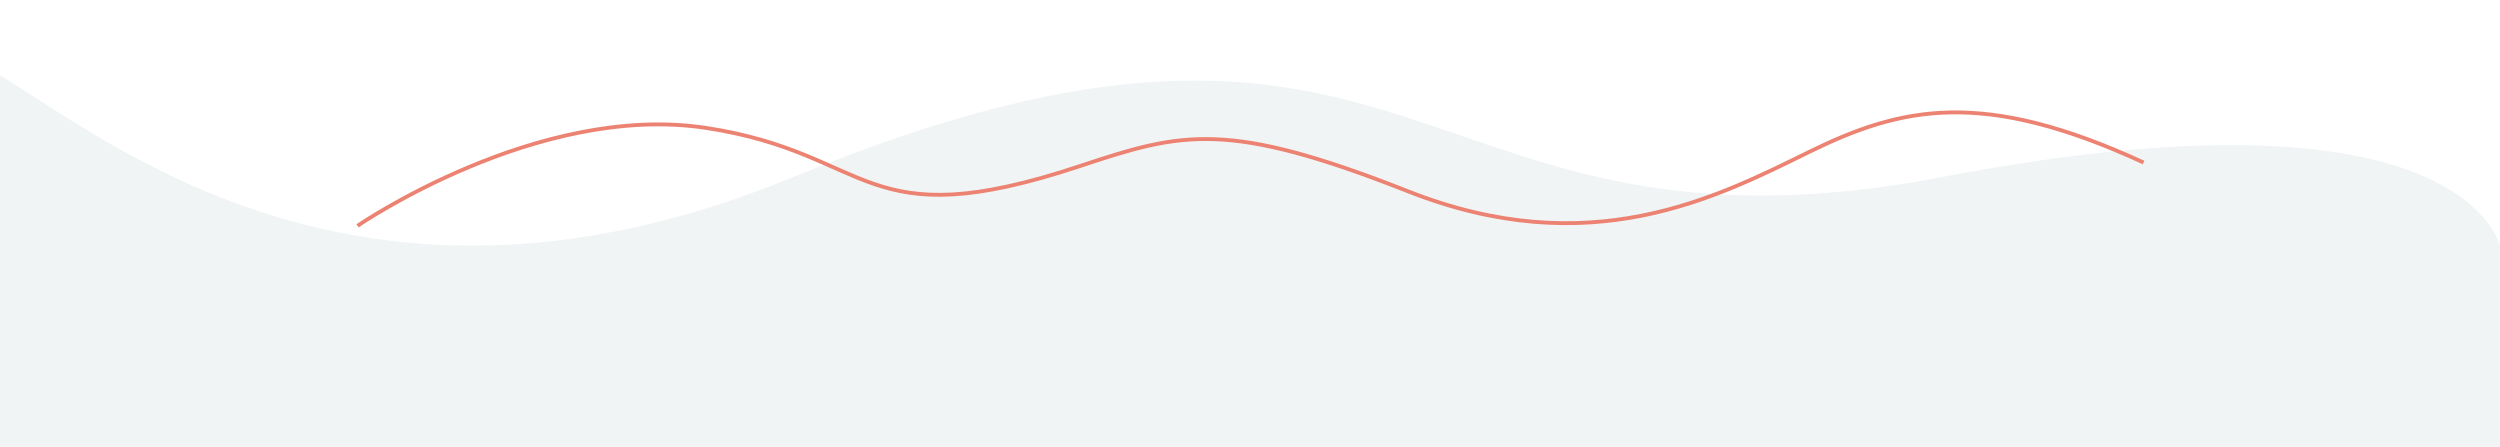 <?xml version="1.0" encoding="utf-8"?>
<!-- Generator: Adobe Illustrator 25.0.0, SVG Export Plug-In . SVG Version: 6.00 Build 0)  -->
<svg version="1.1" id="Layer_1" xmlns="http://www.w3.org/2000/svg" xmlns:xlink="http://www.w3.org/1999/xlink" x="0px" y="0px"
	 viewBox="0 0 1942 347" style="enable-background:new 0 0 1942 347;" xml:space="preserve">
<style type="text/css">
	.st0{opacity:0.26;fill:#C4D6D3;}
	.st1{fill:none;stroke:#EC8271;stroke-width:3;stroke-miterlimit:10;}
</style>
<path class="st0" d="M0.04,58.38l0,289l1942.73,0l0-153.67c0,0-21.28-135.23-434.13-56.17c-412.86,79.07-399.32-202.85-892.43,0
	C288.32,272.42,92.6,115.5,0.04,58.38z"/>
<path class="st1" d="M277.69,175.42c0,0,139.81-96.02,270.74-76.06s120.11,86.34,290.99,29.47c78.9-26.26,114.1-35.53,254.52,19.85
	s238.48,5.26,310.87-30.4s135.3-49.5,260.3,7.94"/>
</svg>
